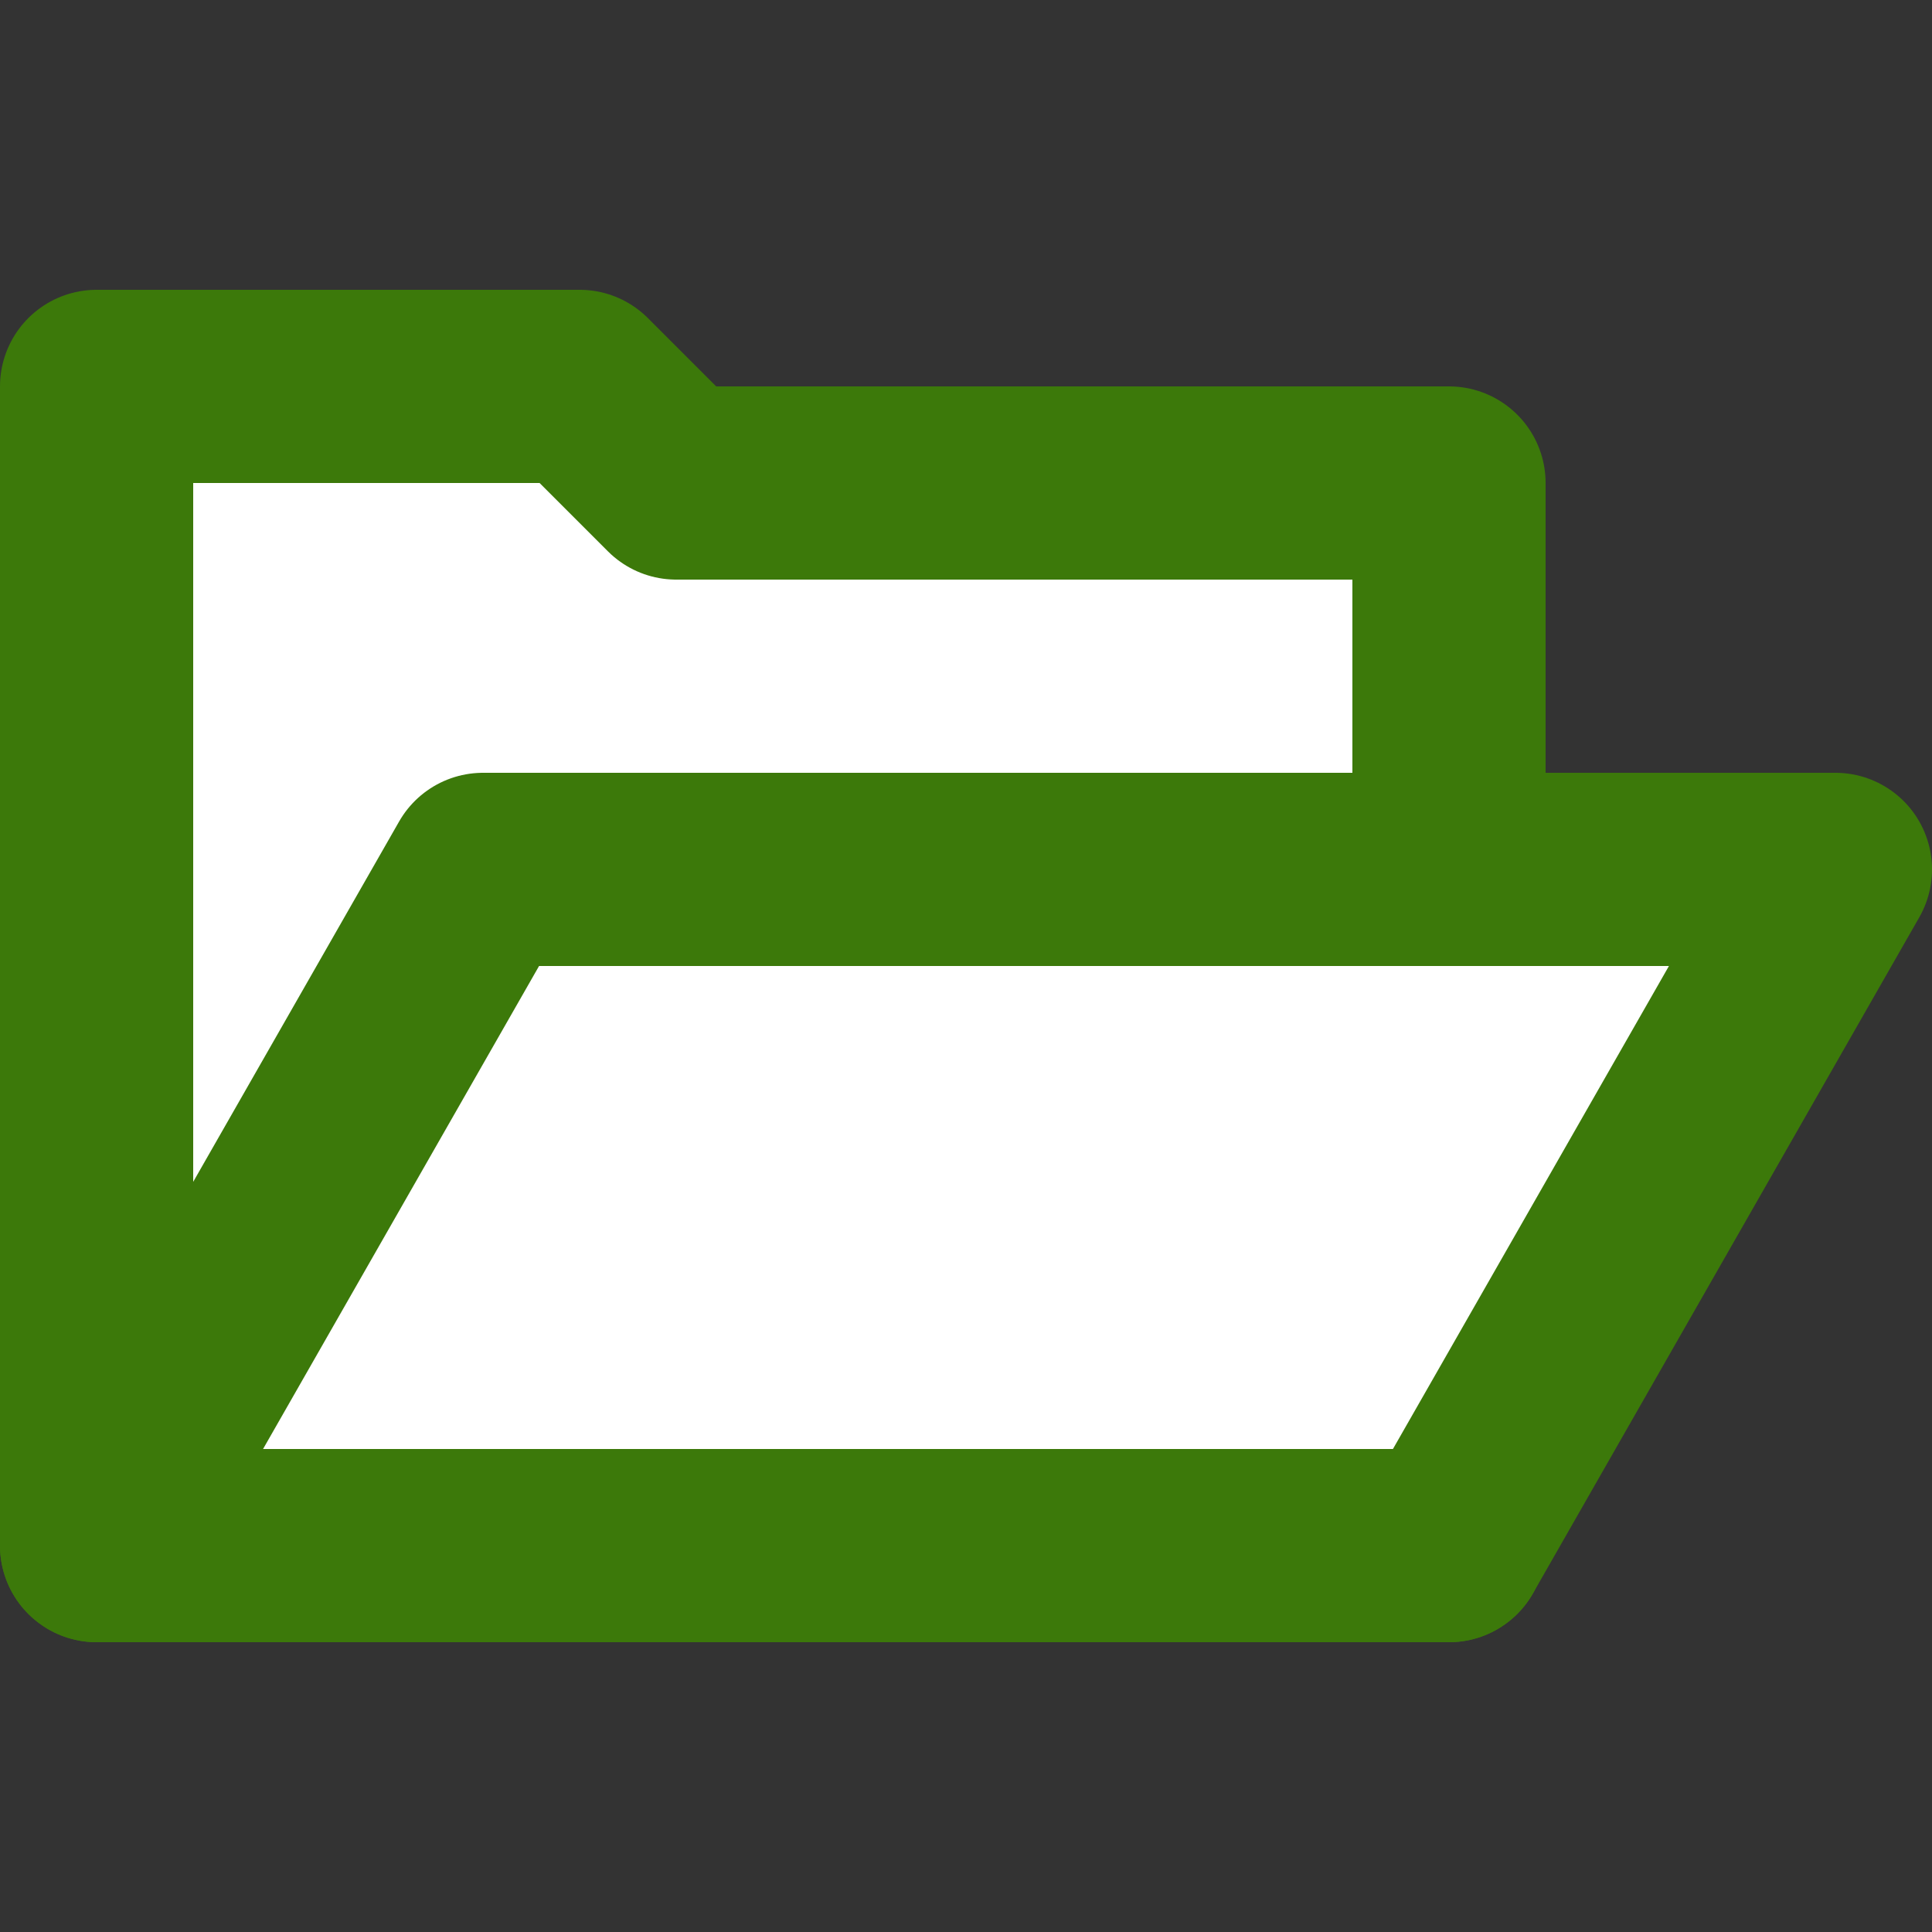 <svg xmlns="http://www.w3.org/2000/svg" viewBox="0 0 100 100">
  <rect x="0" y="0" width="100" height="100" fill="#333333" stroke="none"/>
  <path
      fill="#fff" stroke="#3c790a" stroke-width="10" stroke-linejoin="round"
      d="m5,80h70v-55h-40l-5,-5h-25z"
      />
  <path
      fill="#fff" stroke="#3c790a" stroke-width="10" stroke-linejoin="round"
      d="m5,80h70l20,-35h-70z"
      />
</svg>
